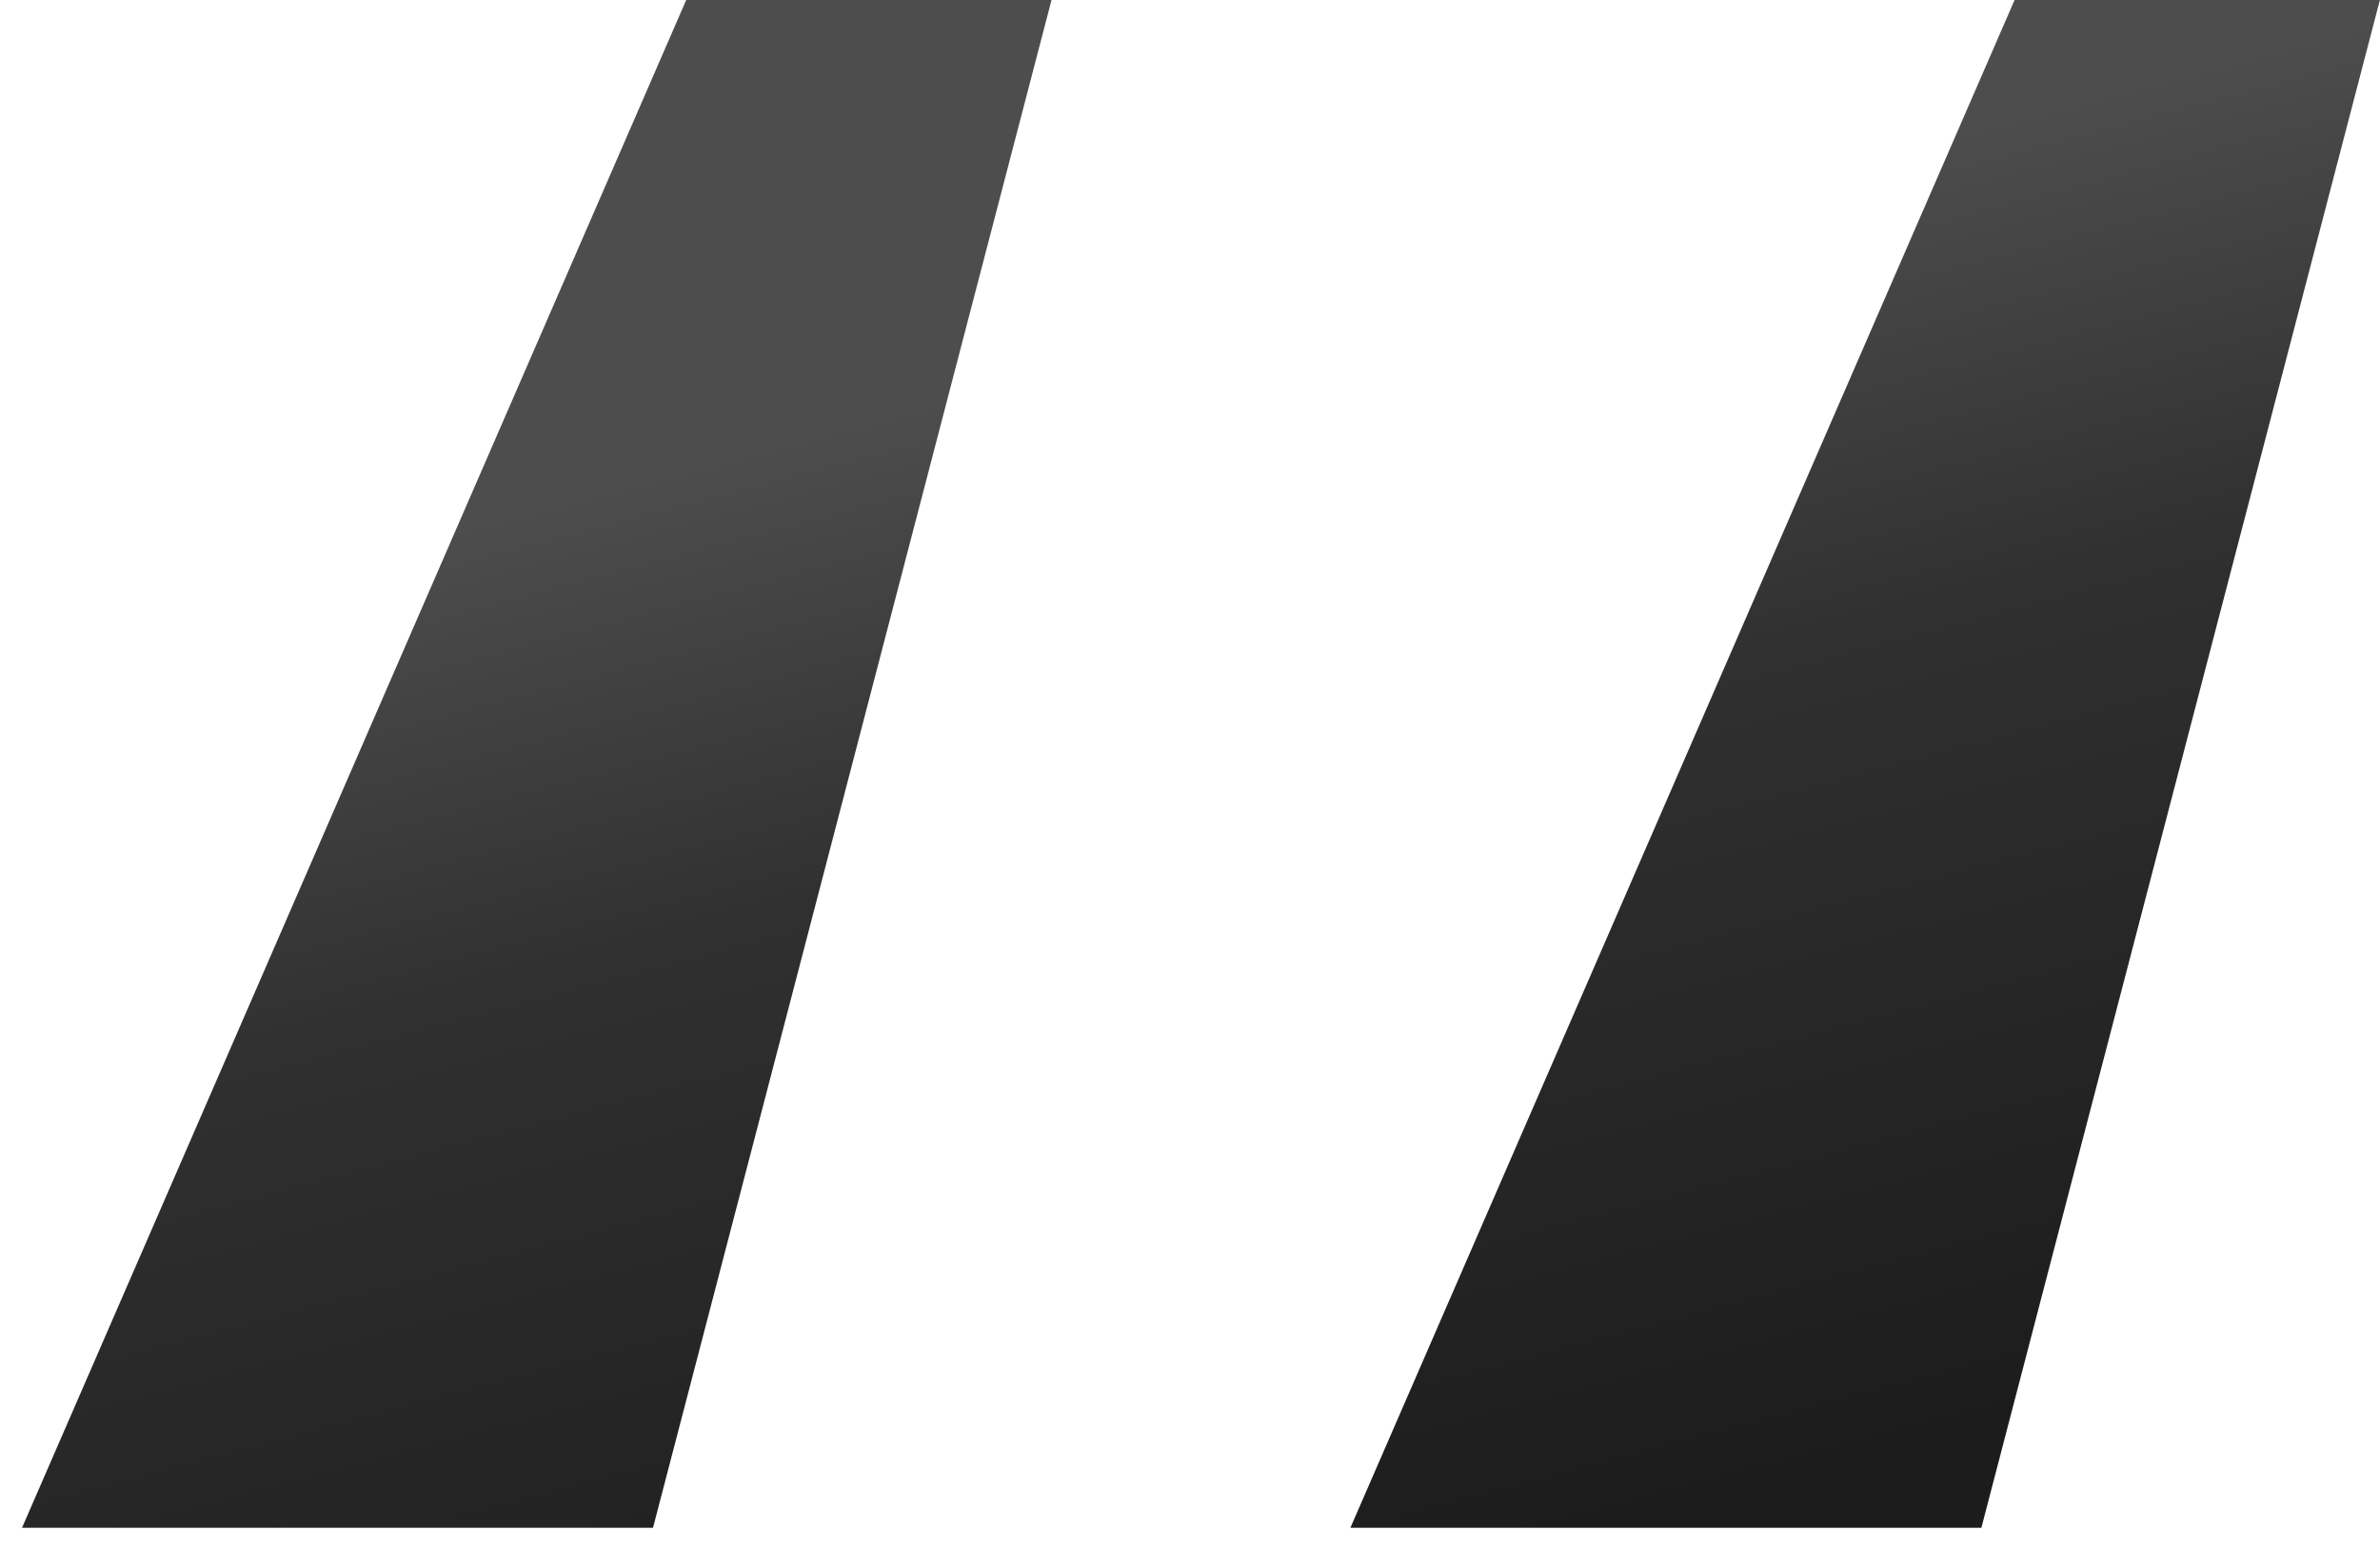 <svg width="43" height="28" viewBox="0 0 43 28" fill="none" xmlns="http://www.w3.org/2000/svg">
<path d="M11.798 27.6L18.998 0H12.398L0.398 27.6H11.798ZM35.798 27.6L42.998 0H36.398L24.398 27.6H35.798Z" fill="url(#paint0_linear_310_509)"/>
<defs>
<linearGradient id="paint0_linear_310_509" x1="28.861" y1="-24.797" x2="41.794" y2="24.147" gradientUnits="userSpaceOnUse">
<stop offset="0.009" stop-color="#4d4d4d"/>
<stop offset="0.172" stop-color="#4d4d4d"/>
<stop offset="0.42" stop-color="#4d4d4d"/>
<stop offset="0.551" stop-color="#4d4d4d"/>
<stop offset="0.715" stop-color="#303030"/>
<stop offset="1" stop-color="#1c1c1c"/>
</linearGradient>
</defs>
</svg>
